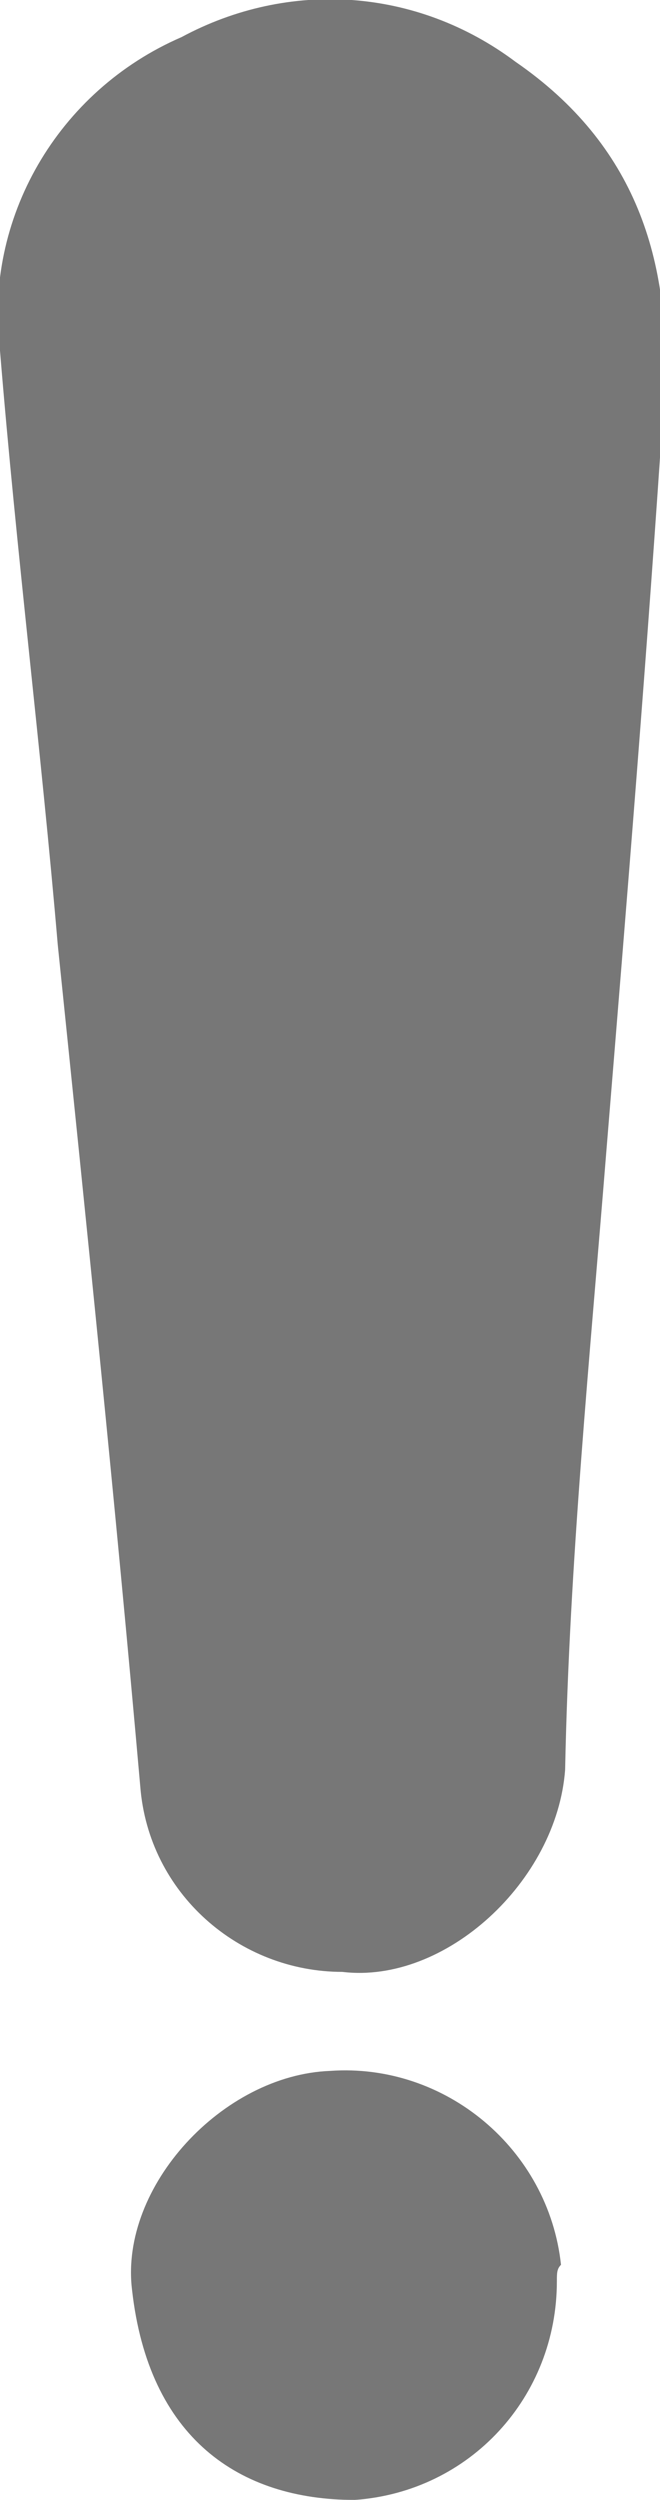 <?xml version="1.0" encoding="utf-8"?>
<!-- Generator: Adobe Illustrator 21.0.2, SVG Export Plug-In . SVG Version: 6.00 Build 0)  -->
<svg version="1.1" id="Layer_1" xmlns="http://www.w3.org/2000/svg" xmlns:xlink="http://www.w3.org/1999/xlink" x="0px" y="0px"
	 viewBox="0 0 16 60.6" style="enable-background:new 0 0 16 60.6;" xml:space="preserve">
<style type="text/css">
	.st0{opacity:0.8;}
	.st1{fill:#555555;}
</style>
<title>Can&amp;apos;t keep up</title>
<g id="Layer_2">
	<g id="Top_panel">
		<g id="Status_Panel">
			<g id="_6izoQk.tif" class="st0">
				<path class="st1" d="M8.3,47.8c-2.5,0-4.7-1.9-4.9-4.5c-0.6-6.8-1.3-13.6-2-20.4C1,18.2,0.4,13.4,0,8.5
					c-0.4-3.2,1.4-6.3,4.4-7.6c2.6-1.4,5.7-1.2,8.1,0.6c2.9,2,3.8,4.8,3.6,8.1c-0.4,6.1-0.9,12.2-1.4,18.3c-0.4,5-0.9,10-1,15
					C13.5,45.6,10.8,48.1,8.3,47.8z"/>
				<path class="st1" d="M13.5,55.3c0,2.8-2.1,5.1-4.9,5.3c-2.8,0-5-1.5-5.4-5.1c-0.3-2.5,2.2-5.2,4.8-5.3c2.8-0.2,5.3,1.9,5.6,4.7
					C13.5,55,13.5,55.1,13.5,55.3z"/>
			</g>
		</g>
	</g>
</g>
</svg>
